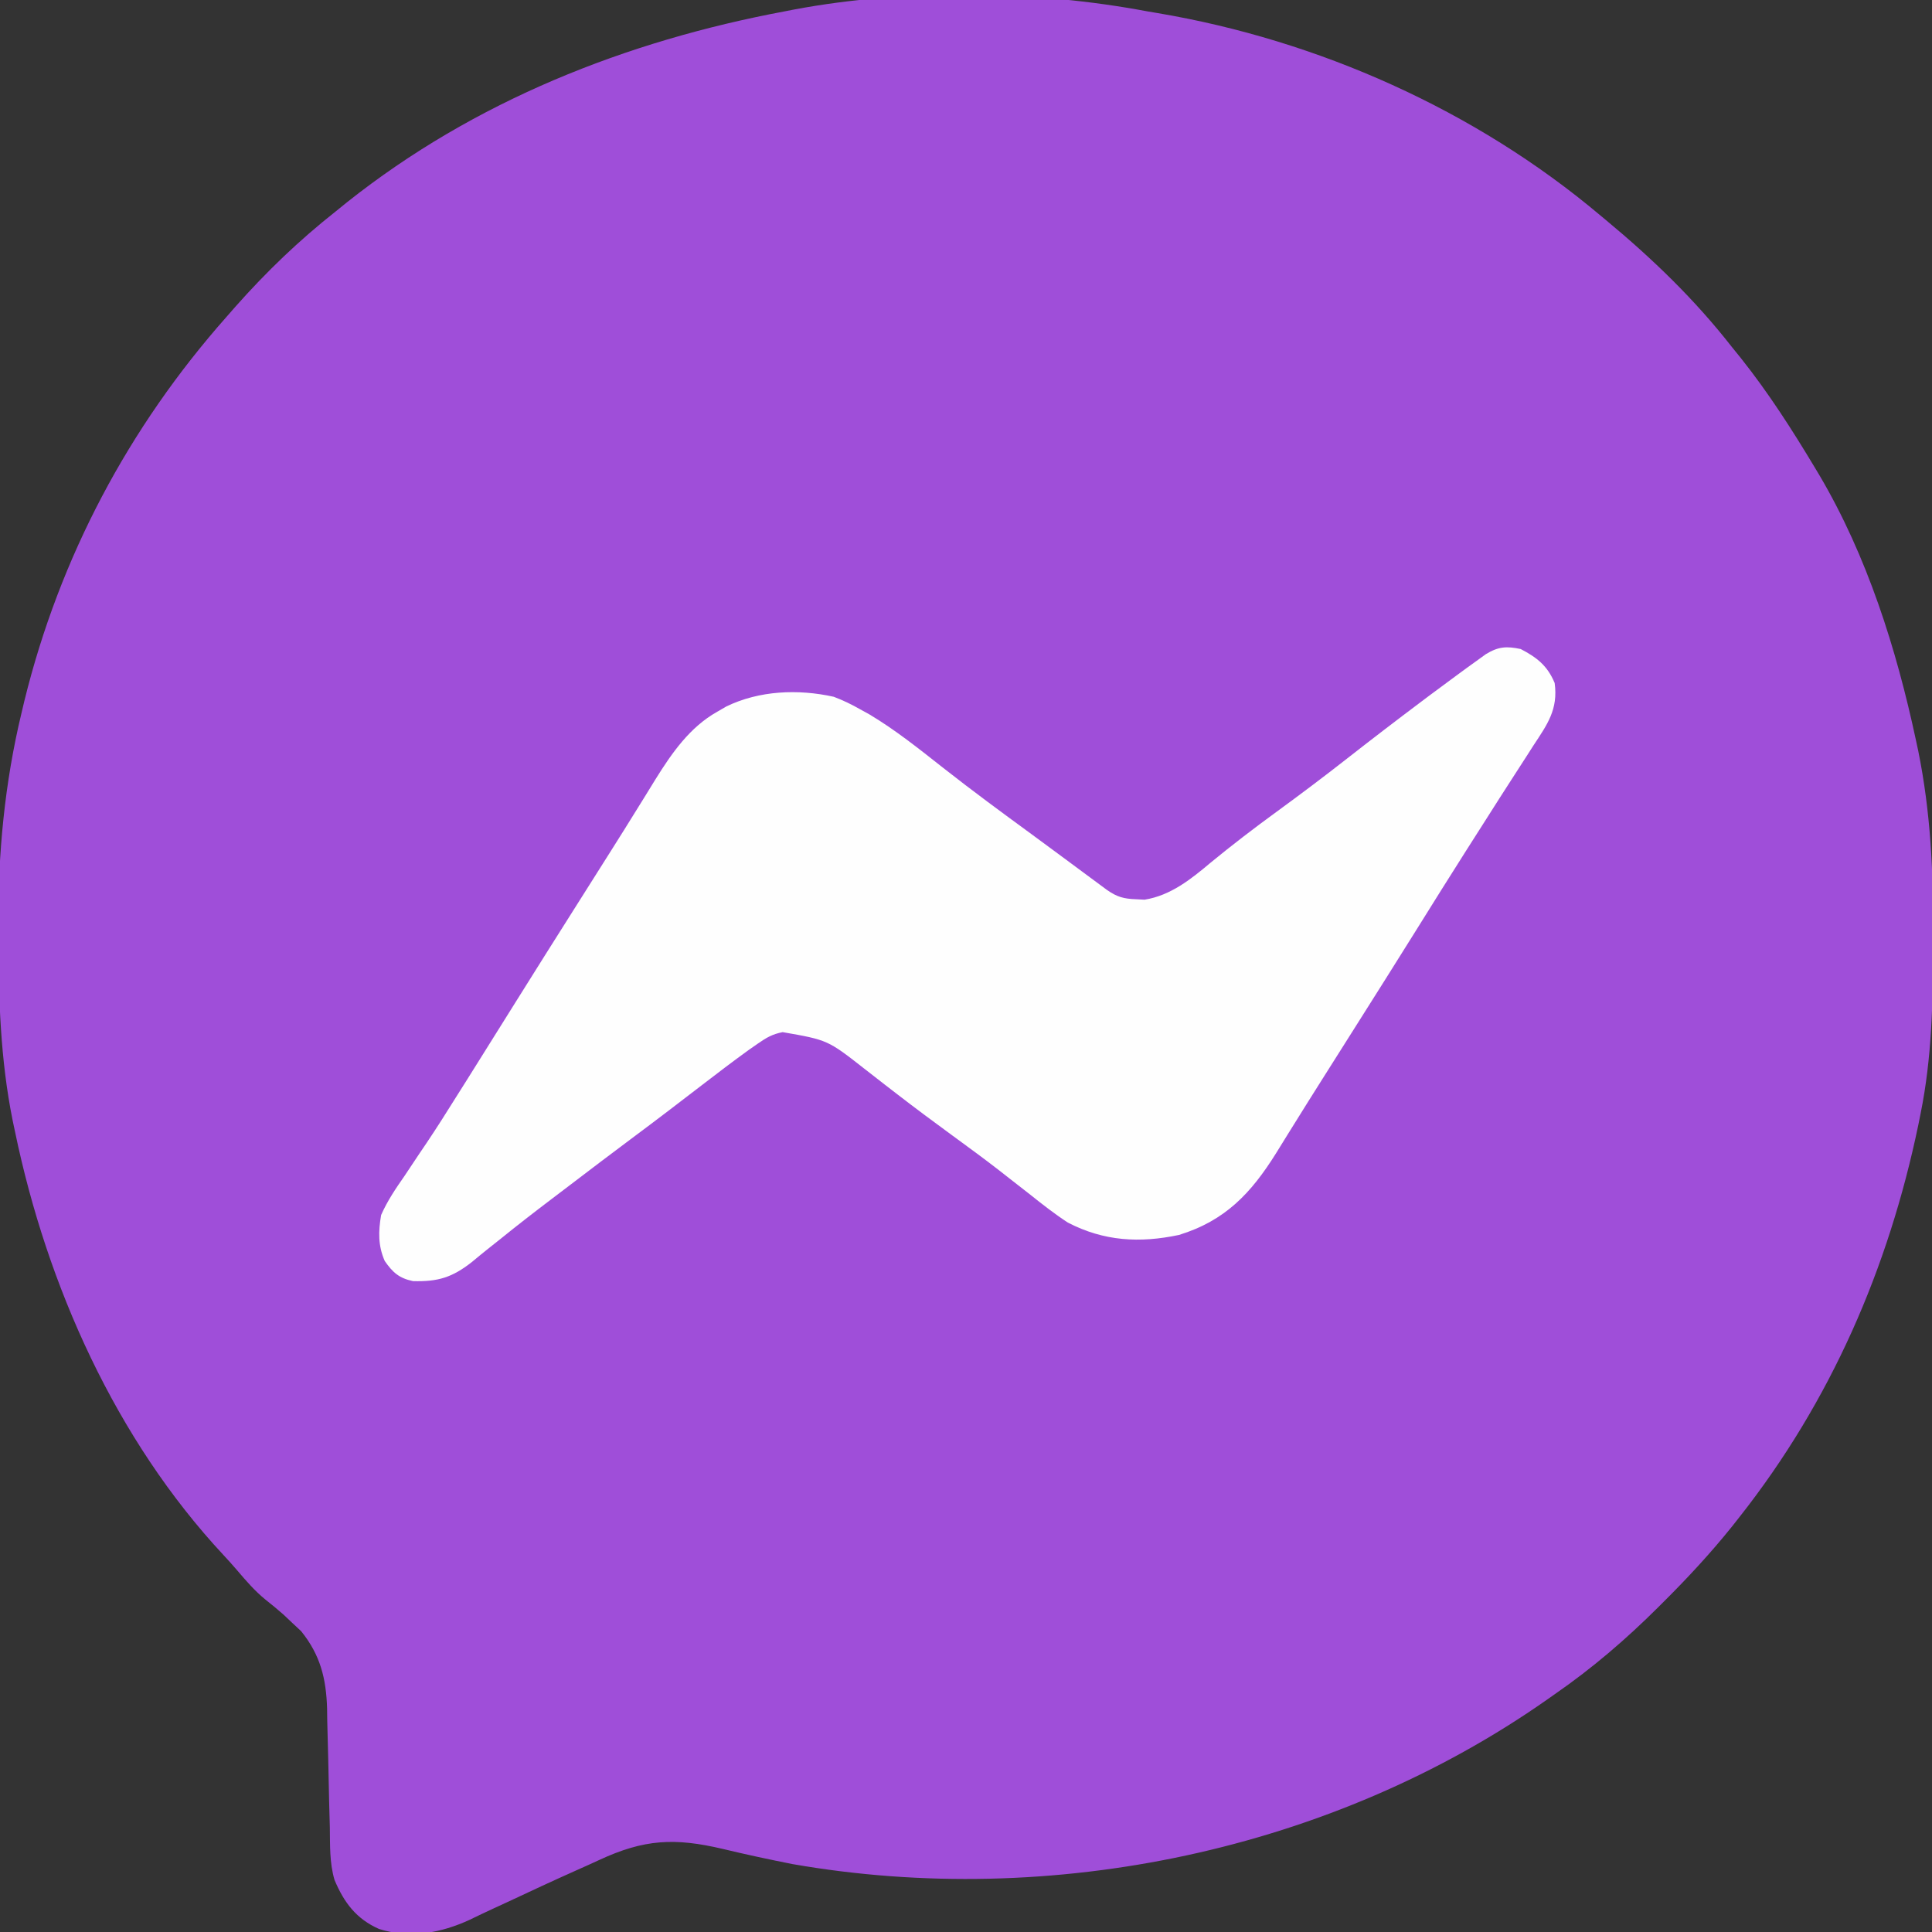 <?xml version="1.0" encoding="UTF-8"?>
<svg version="1.1" xmlns="http://www.w3.org/2000/svg" width="512" height="512">
<rect width="100%" height="100%" fill="#333333" stroke="none"/>
<path d="M0 0 C0.923 0.156 1.847 0.311 2.798 0.472 C45.334 7.654 86.959 26.179 120 54 C120.523 54.434 121.045 54.868 121.584 55.315 C133.928 65.572 145.103 76.325 155 89 C155.777 89.96 156.555 90.921 157.355 91.91 C164.678 101.118 170.957 110.914 177 121 C177.379 121.631 177.758 122.262 178.148 122.912 C190.824 144.379 198.56 168.929 203.75 193.188 C203.949 194.112 204.148 195.037 204.353 195.99 C207.64 212.176 208.375 228.089 208.312 244.562 C208.31 245.579 208.308 246.595 208.306 247.642 C208.255 262.61 207.971 277.278 205 292 C204.702 293.486 204.702 293.486 204.398 295.001 C196.468 333.144 181.178 368.336 157 399 C156.339 399.839 155.678 400.679 154.997 401.543 C149.375 408.546 143.36 415.04 137 421.375 C136.5 421.874 136.001 422.374 135.486 422.889 C126.904 431.435 117.97 439.109 108 446 C107.367 446.446 106.734 446.892 106.082 447.351 C48.97 487.448 -25.276 502.994 -94 491 C-100.177 489.774 -106.331 488.454 -112.454 486.982 C-125.152 483.997 -133.263 484.37 -145.224 489.929 C-147.167 490.832 -149.12 491.707 -151.078 492.577 C-157.44 495.415 -163.754 498.35 -170.059 501.312 C-171.159 501.819 -172.259 502.326 -173.392 502.848 C-175.436 503.792 -177.469 504.757 -179.491 505.747 C-187.146 509.279 -195.304 510.788 -203.544 508.201 C-209.557 505.554 -212.839 501.203 -215.354 495.189 C-216.691 490.66 -216.521 485.946 -216.59 481.258 C-216.653 478.952 -216.716 476.646 -216.779 474.34 C-216.862 470.73 -216.938 467.121 -217.009 463.511 C-217.082 460.01 -217.179 456.509 -217.277 453.008 C-217.291 451.939 -217.305 450.87 -217.319 449.768 C-217.554 441.806 -219.126 435.563 -224.184 429.293 C-224.927 428.598 -225.671 427.903 -226.438 427.188 C-227.228 426.44 -228.018 425.692 -228.832 424.922 C-230.387 423.544 -231.991 422.221 -233.625 420.938 C-236.488 418.602 -238.75 415.973 -241.141 413.164 C-242.311 411.802 -243.506 410.459 -244.734 409.148 C-273.356 378.448 -291.518 337.757 -300 297 C-300.212 296 -300.423 295 -300.642 293.969 C-303.908 277.755 -304.388 261.669 -304.438 245.188 C-304.444 244.209 -304.45 243.231 -304.456 242.222 C-304.533 223.245 -302.758 204.484 -298.312 186 C-298.058 184.926 -297.803 183.852 -297.54 182.745 C-288.178 144.68 -269.932 110.296 -244 81 C-243.218 80.107 -242.435 79.213 -241.629 78.293 C-233.391 68.998 -224.755 60.694 -215 53 C-213.554 51.828 -213.554 51.828 -212.078 50.633 C-178.275 23.779 -138.171 7.903 -96 0 C-95.147 -0.167 -94.295 -0.333 -93.417 -0.505 C-63.791 -6.046 -29.577 -5.571 0 0 Z " fill="#9F4ED9" transform="translate(304,3)"/>
<path d="M0 0 C4.34 2.253 7.097 4.454 9 9 C9.96 15.989 7.067 19.965 3.375 25.562 C2.79 26.478 2.204 27.393 1.601 28.337 C0.365 30.267 -0.878 32.193 -2.127 34.115 C-4.497 37.765 -6.829 41.438 -9.16 45.112 C-10.899 47.851 -12.645 50.586 -14.391 53.32 C-18.814 60.265 -23.17 67.252 -27.528 74.238 C-32.837 82.747 -38.185 91.231 -43.548 99.706 C-45.532 102.841 -47.514 105.979 -49.495 109.117 C-50.492 110.695 -51.489 112.273 -52.488 113.85 C-55.08 117.946 -57.656 122.052 -60.211 126.172 C-60.741 127.022 -61.271 127.872 -61.816 128.748 C-62.821 130.361 -63.822 131.977 -64.816 133.596 C-71.462 144.235 -78.319 151.509 -90.551 155.27 C-101.01 157.485 -110.469 156.936 -120 152 C-123.474 149.734 -126.701 147.215 -129.938 144.625 C-131.789 143.178 -133.642 141.733 -135.496 140.289 C-136.419 139.566 -137.342 138.843 -138.292 138.099 C-142.305 134.988 -146.397 131.991 -150.5 129 C-155.572 125.296 -160.604 121.551 -165.574 117.711 C-166.51 116.989 -167.446 116.267 -168.41 115.523 C-170.21 114.131 -172.006 112.733 -173.797 111.328 C-183.631 103.618 -183.631 103.618 -195.584 101.526 C-198.331 102.065 -199.866 102.97 -202.156 104.562 C-202.94 105.107 -203.724 105.651 -204.531 106.212 C-208.765 109.278 -212.923 112.433 -217.062 115.625 C-218.928 117.055 -220.794 118.485 -222.66 119.914 C-223.57 120.612 -224.481 121.309 -225.418 122.028 C-228.928 124.709 -232.461 127.358 -236 130 C-241.214 133.897 -246.404 137.822 -251.577 141.773 C-253.355 143.13 -255.136 144.483 -256.919 145.832 C-261.467 149.276 -265.965 152.764 -270.398 156.355 C-271.276 157.051 -272.153 157.747 -273.058 158.464 C-274.719 159.781 -276.364 161.119 -277.989 162.48 C-283.188 166.552 -286.955 167.696 -293.563 167.509 C-297.222 166.745 -298.939 165.205 -301.041 162.171 C-302.829 158.123 -302.738 154.319 -302 150 C-300.337 146.218 -298.106 142.945 -295.75 139.562 C-294.451 137.614 -293.153 135.664 -291.855 133.715 C-291.202 132.75 -290.549 131.786 -289.876 130.792 C-287.186 126.789 -284.621 122.713 -282.062 118.625 C-281.085 117.075 -280.107 115.526 -279.129 113.977 C-274.926 107.3 -270.751 100.606 -266.573 93.914 C-261.228 85.356 -255.848 76.82 -250.452 68.294 C-248.468 65.159 -246.486 62.021 -244.505 58.883 C-243.508 57.304 -242.51 55.726 -241.51 54.148 C-238.926 50.066 -236.362 45.974 -233.824 41.863 C-233.299 41.018 -232.774 40.172 -232.232 39.301 C-231.24 37.702 -230.252 36.099 -229.271 34.492 C-224.946 27.55 -220.197 20.709 -212.938 16.625 C-212.142 16.164 -211.347 15.702 -210.527 15.227 C-201.796 10.989 -191.509 10.558 -182.055 12.652 C-179.554 13.589 -177.321 14.681 -175 16 C-173.805 16.659 -173.805 16.659 -172.586 17.332 C-165.695 21.444 -159.469 26.439 -153.176 31.392 C-145.402 37.506 -137.449 43.358 -129.466 49.193 C-126.854 51.107 -124.251 53.031 -121.648 54.957 C-120.776 55.602 -119.904 56.247 -119.006 56.912 C-117.325 58.156 -115.645 59.401 -113.965 60.646 C-112.836 61.481 -112.836 61.481 -111.684 62.332 C-111.019 62.824 -110.354 63.316 -109.67 63.823 C-106.968 65.727 -105.146 66.204 -101.875 66.312 C-101.151 66.35 -100.426 66.387 -99.68 66.426 C-92.797 65.332 -87.383 61.005 -82.188 56.625 C-76.482 51.937 -70.656 47.473 -64.688 43.125 C-58.399 38.535 -52.19 33.865 -46.062 29.062 C-39.592 23.995 -33.073 18.998 -26.5 14.062 C-25.299 13.159 -25.299 13.159 -24.074 12.237 C-21.726 10.478 -19.367 8.735 -17 7 C-16.114 6.349 -15.228 5.698 -14.315 5.028 C-12.991 4.074 -12.991 4.074 -11.641 3.102 C-10.442 2.235 -10.442 2.235 -9.22 1.35 C-5.928 -0.652 -3.738 -0.791 0 0 Z " fill="#FEFEFE" transform="translate(403,172)"/>
</svg>
